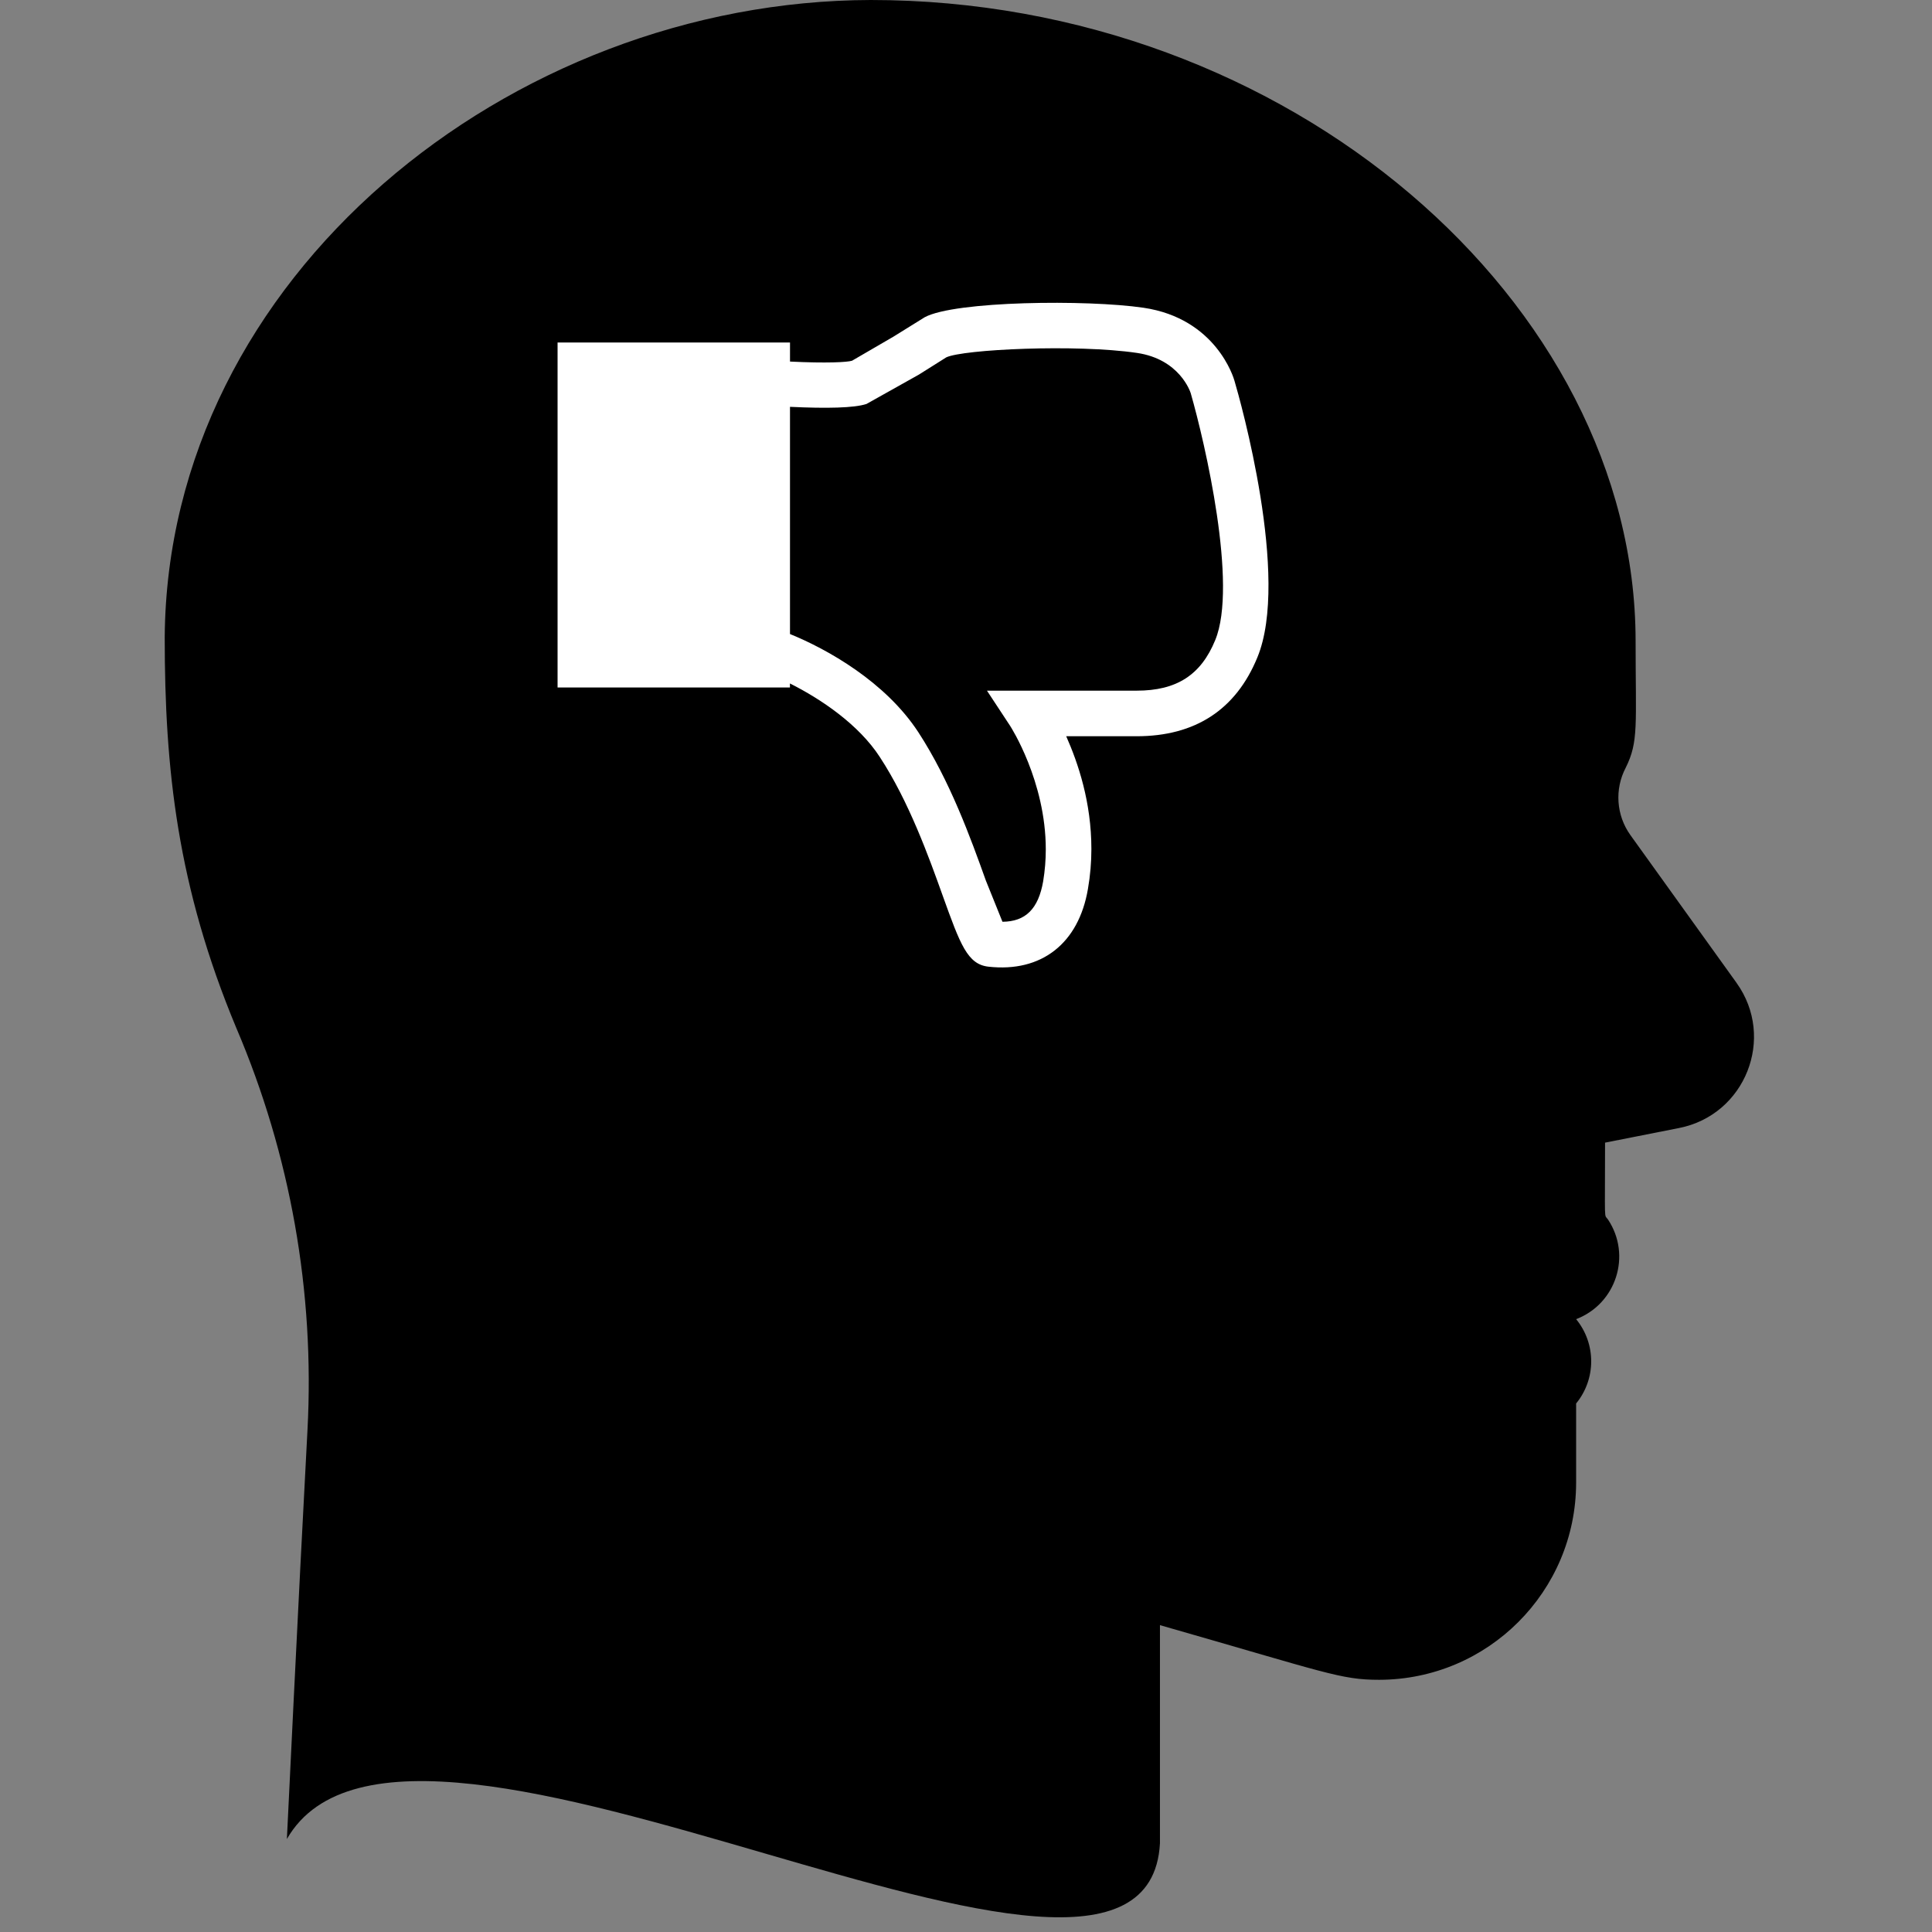 <?xml version="1.0" encoding="UTF-8" standalone="no"?>
<svg
   viewBox="0 0 128 128"
   version="1.1"
   id="svg15"
   sodipodi:docname="LowSelfSteem.svg"
   inkscape:version="1.2 (dc2aedaf03, 2022-05-15)"
   xml:space="preserve"
   xmlns:inkscape="http://www.inkscape.org/namespaces/inkscape"
   xmlns:sodipodi="http://sodipodi.sourceforge.net/DTD/sodipodi-0.dtd"
   xmlns="http://www.w3.org/2000/svg"
   xmlns:svg="http://www.w3.org/2000/svg"><rect x="0" y="0" width="128" height="128" fill="#808080" stroke="none"/><sodipodi:namedview
   id="namedview17"
   pagecolor="#ffffff"
   bordercolor="#999999"
   borderopacity="1"
   inkscape:showpageshadow="0"
   inkscape:pageopacity="0"
   inkscape:pagecheckerboard="0"
   inkscape:deskcolor="#d1d1d1"
   showgrid="true"
   inkscape:zoom="3.411059"
   inkscape:cx="58.925982"
   inkscape:cy="56.140923"
   inkscape:window-width="1920"
   inkscape:window-height="1001"
   inkscape:window-x="-9"
   inkscape:window-y="1341"
   inkscape:window-maximized="1"
   inkscape:current-layer="g597"><inkscape:grid
     type="xygrid"
     id="grid1689" /></sodipodi:namedview><defs
   id="defs4"><style
     id="style2">.head { 
 }
 .mental-icon {
   fill: white;
 }
</style></defs><g
   id="Anxiety"
   inkscape:label="Head"><path
     d="m 109.456,65.949 -7.038,-9.798 a 4.269,4.269 0 0 1 -0.31,-4.453 c 0.871,-1.743 0.658,-2.817 0.658,-8.432 C 102.737,20.931 85.446,0 57.69,0 A 43.566,43.566 0 0 0 14.23,43.266 c 0,8.713 0.833,16.507 4.744,25.878 a 59.744,59.744 0 0 1 4.715,26.624 C 23.059,107.463 22.333,122.75 22.324,122.875 a 0.969,0.969 0 0 0 1.936,0.097 C 25.489,95.623 27.716,85.099 20.881,68.737 16.912,59.23 16.137,51.834 16.166,43.276 A 41.63,41.63 0 0 1 57.69,1.936 c 26.382,0 43.111,19.779 43.111,41.33 0,5.809 0.145,6.361 -0.455,7.561 a 6.196,6.196 0 0 0 0.503,6.399 l 7.067,9.846 a 4.211,4.211 0 0 1 -2.595,6.574 l -5.673,1.142 a 0.968,0.968 0 0 0 -0.784,0.968 c 0,6.351 -0.058,6.099 0.165,6.438 0.581,0.862 1.171,1.772 0.474,3.079 a 2.449,2.449 0 0 1 -2.236,1.297 h -7.309 a 0.968,0.968 0 0 0 0,1.936 h 5.431 a 2.488,2.488 0 0 1 1.752,4.25 c -0.387,0.397 -0.281,0.339 -0.281,6.312 a 11.124,11.124 0 0 1 -11.114,11.114 c -2.072,0 -2.12,-0.165 -15.2,-3.873 a 0.968,0.968 0 0 0 -1.23,0.968 v 15.674 a 0.968,0.968 0 0 0 1.936,0 V 108.499 c 11.037,3.156 11.966,3.621 14.522,3.621 A 13.07,13.07 0 0 0 98.825,99.069 v -5.257 a 4.405,4.405 0 0 0 0,-5.586 4.434,4.434 0 0 0 2.111,-6.603 c -0.271,-0.397 -0.194,0.426 -0.194,-5.092 l 4.899,-0.968 a 6.148,6.148 0 0 0 3.814,-9.614 z"
     id="path8"
     inkscape:label="Head Line"
     style="display:none;stroke-width:0.968" /><path
     class="head"
     d="m 115.053,65.12 -7.038,-9.798 c -0.933,-1.308 -1.053,-3.029 -0.31,-4.453 0.871,-1.743 0.658,-2.817 0.658,-8.432 C 108.334,20.102 85.446,0 57.69,0 33.787,0.058 11.078,18.327 10.913,42.229 c 0,8.713 0.833,16.507 4.744,25.878 3.586,8.398 5.198,17.505 4.715,26.624 -0.629,11.695 -1.355,26.982 -1.365,27.108 8.128,-14.14 56.951,16.57 57.843,0.285 v -14.454 c 11.037,3.156 11.966,3.621 14.522,3.621 7.203,-0.011 13.04,-5.847 13.05,-13.05 v -5.257 c 1.332,-1.624 1.332,-3.962 0,-5.586 2.659,-1.014 3.689,-4.234 2.111,-6.603 -0.271,-0.397 -0.194,0.426 -0.194,-5.092 l 4.899,-0.968 c 4.392,-0.861 6.421,-5.976 3.814,-9.614 z"
     id="path956"
     inkscape:label="Head"
     style="display:inline;stroke-width:0.968"
     sodipodi:nodetypes="ccccccccccccccccccc" /></g>
       <g
   id="g597"
   inkscape:label="Icon"
   style="fill:#ffffff;fill-opacity:1"
   transform="matrix(1.123,0,0,1.123,-8.495,-13.719)"><path
     style="stroke-width:0.083"
     d="M 80.391,34.672 C 80.35,34.521 79.312,31.004 75.023,30.372 71.686,29.883 63.893,29.971 62.119,30.932 l -1.837,1.141 c 0,0 -2.444,1.424 -2.449,1.424 -0.277,0.09 -1.506,0.157 -3.661,0.05 v -1.123 H 40.459 V 52.775 H 54.168 V 52.538 c 1.854,0.929 4.073,2.437 5.309,4.35 1.699,2.599 2.869,5.833 3.711,8.191 1.026,2.853 1.452,4.031 2.692,4.168 3.124,0.349 5.322,-1.366 5.869,-4.589 0.14,-0.803 0.203,-1.589 0.203,-2.349 0,-2.773 -0.783,-5.072 -1.485,-6.657 1.879,0 4.154,0 4.154,0 3.459,0 5.858,-1.568 7.123,-4.65 1.94,-4.694 -1.006,-15.163 -1.353,-16.329 z m -1.132,15.307 c -0.844,2.062 -2.28,2.984 -4.634,2.984 h -8.833 l 1.371,2.084 c 0.022,0.038 2.099,3.248 2.099,7.283 0,0.608 -0.049,1.238 -0.155,1.881 -0.283,1.623 -1.035,2.376 -2.401,2.386 C 66.521,66.133 65.727,64.167 65.727,64.167 64.837,61.68 63.607,58.277 61.743,55.415 59.797,52.435 56.371,50.517 54.171,49.622 V 36.218 c 2.185,0.103 3.794,0.068 4.512,-0.169 l 3.088,-1.73 c 0,0 1.629,-1.024 1.618,-1.019 0.988,-0.473 7.651,-0.792 11.248,-0.263 2.518,0.367 3.151,2.295 3.175,2.374 0.849,2.952 2.786,11.322 1.447,14.567 z"
     id="path1323" /></g></svg>
